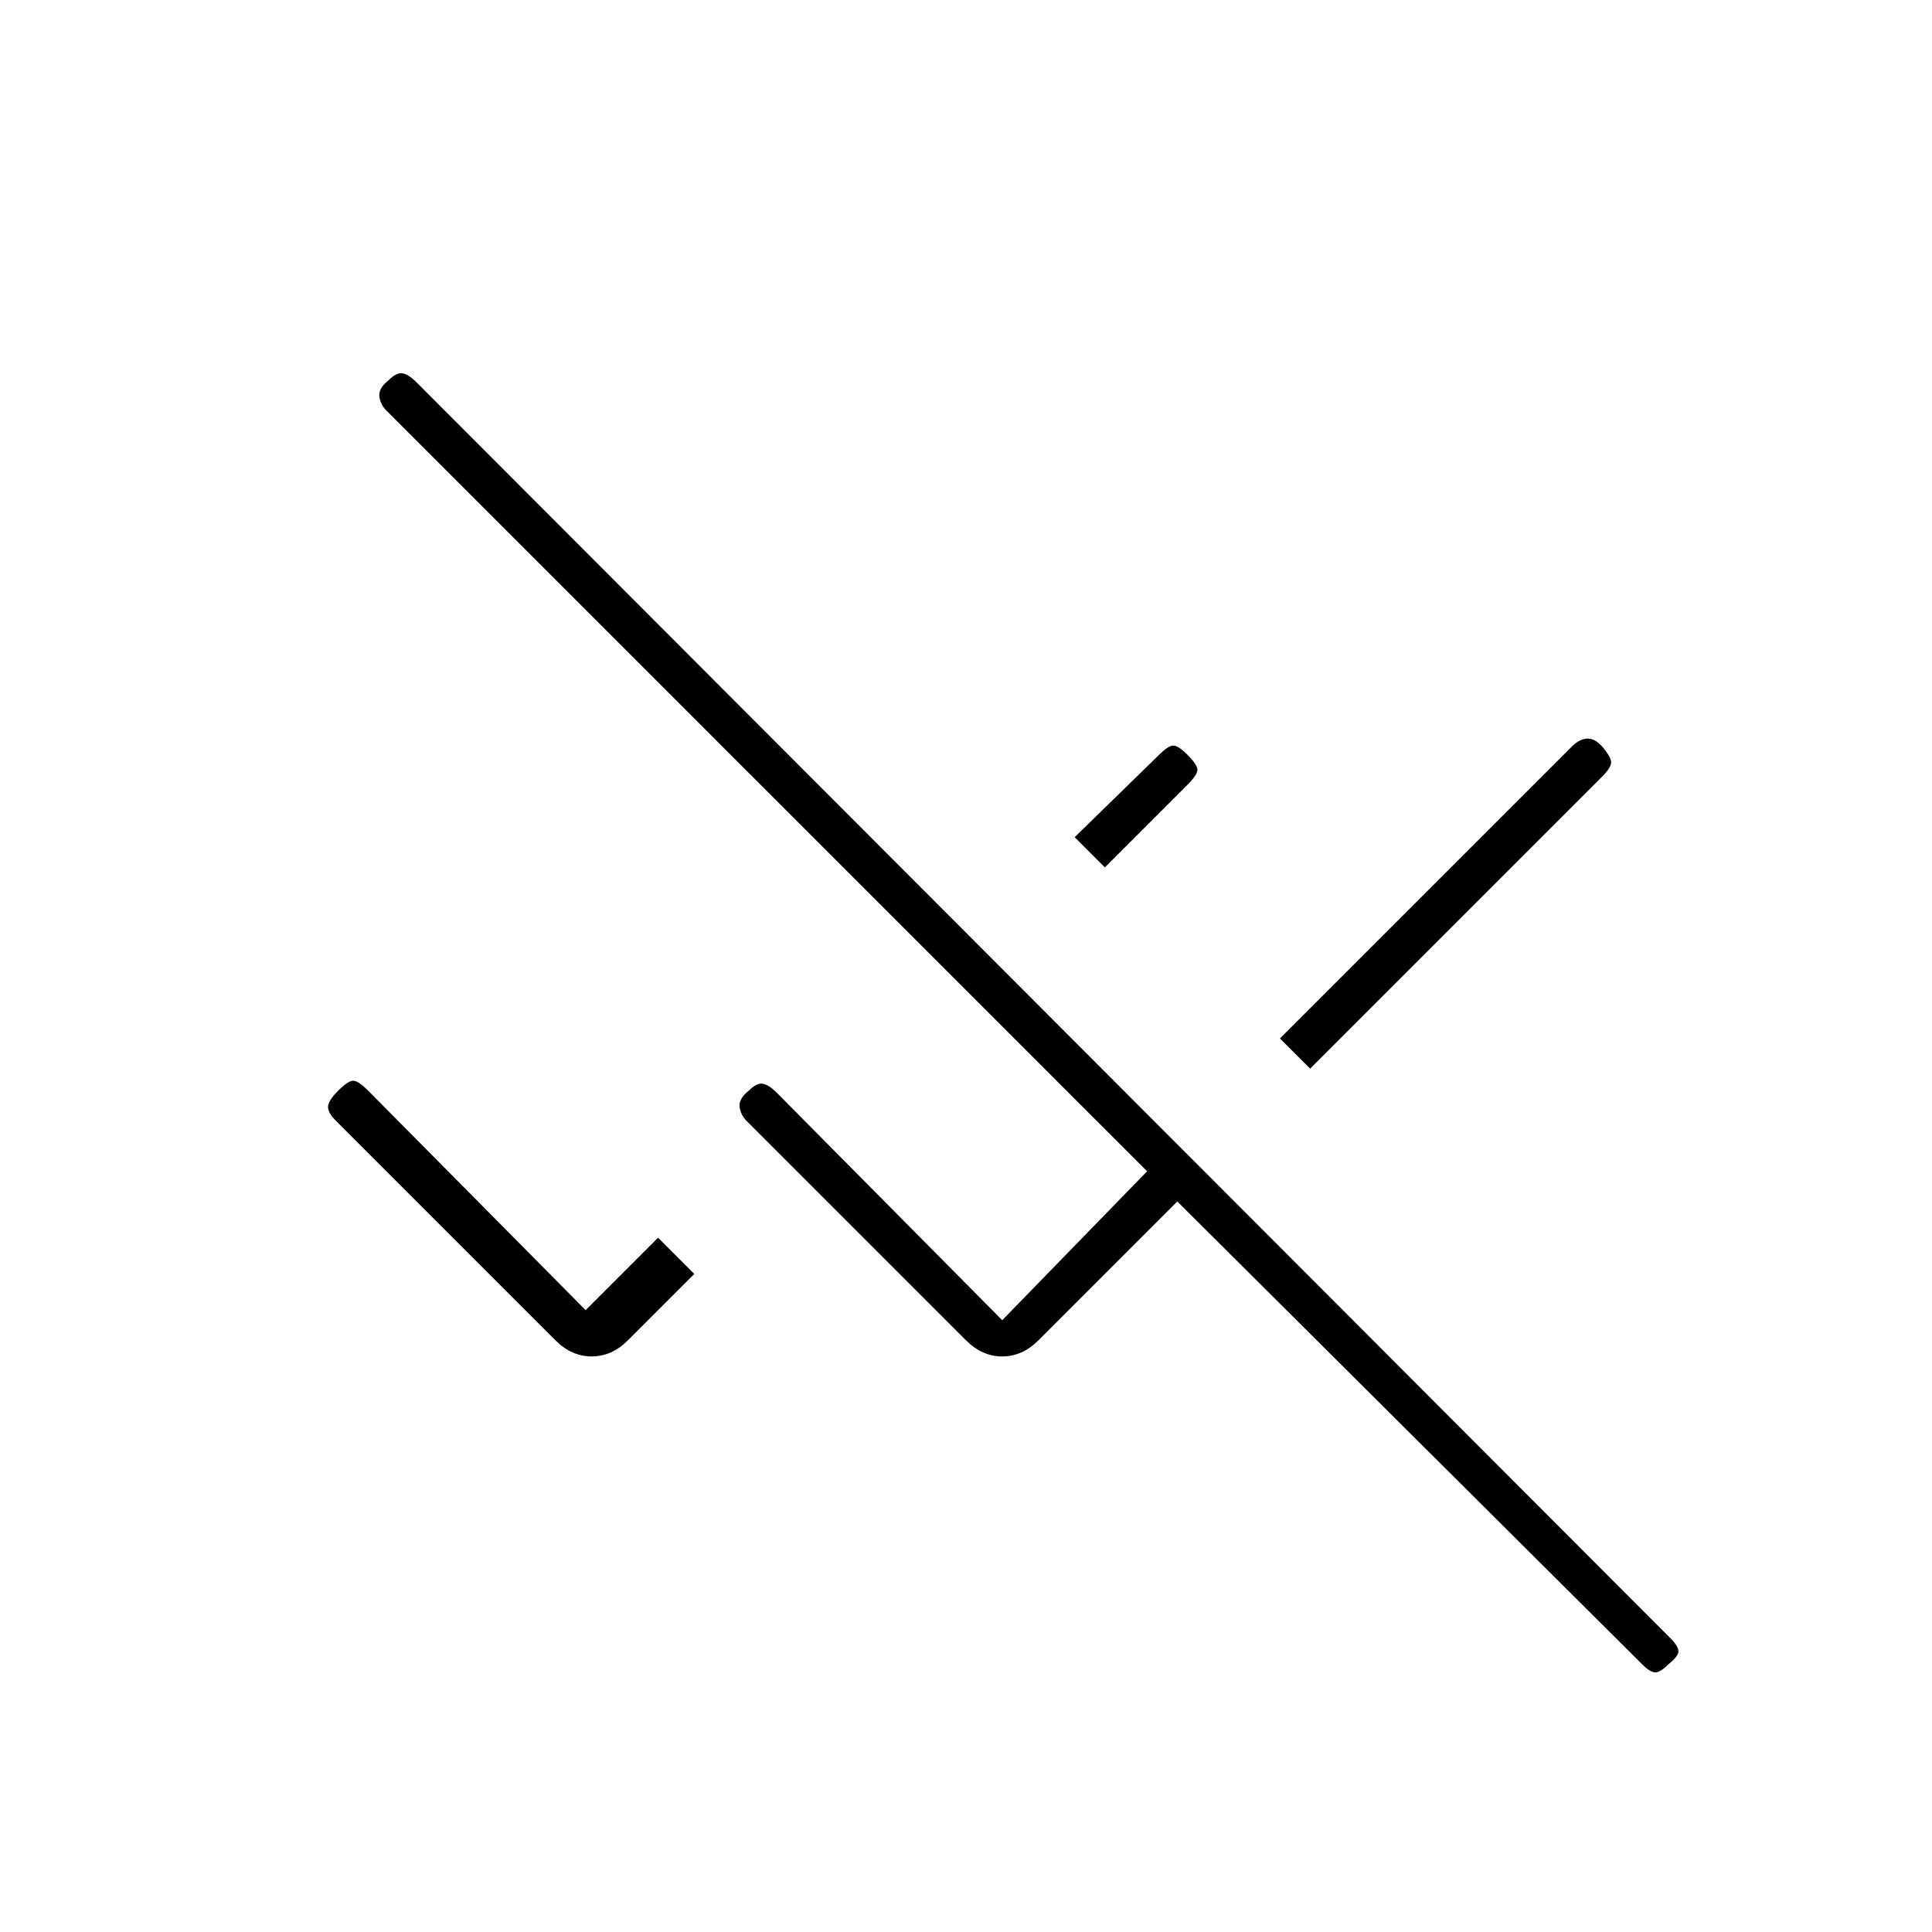 <svg xmlns="http://www.w3.org/2000/svg" height="20" viewBox="0 -960 960 960" width="20"><path d="M816-133 585-363l-69 69q-8 8-18 8t-18-8L371-403q-3-3-3.5-7t4.5-8q4-4 7-3.5t7 4.5l112 113 72-74-378-378q-3-3-3.5-7t4.5-8q4-4 7-3.5t7 4.5l623 624q4 4 4 6.5t-5 6.5q-4 4-6.5 4t-6.5-4ZM276-294 167-403q-4-4-4-7t5-8q5-5 7.5-5t7.5 5l108 109 36-36 18 18-33 33q-8 8-18 8t-18-8Zm375-135-15-15 145-145q4-4 8-4t8 5q4 5 3.5 7.5T796-574L651-429ZM549-529l-15-15 42-41q4-4 6.5-4.5t7.5 4.5q5 5 5 7.5t-5 7.5l-41 41Z"/></svg>